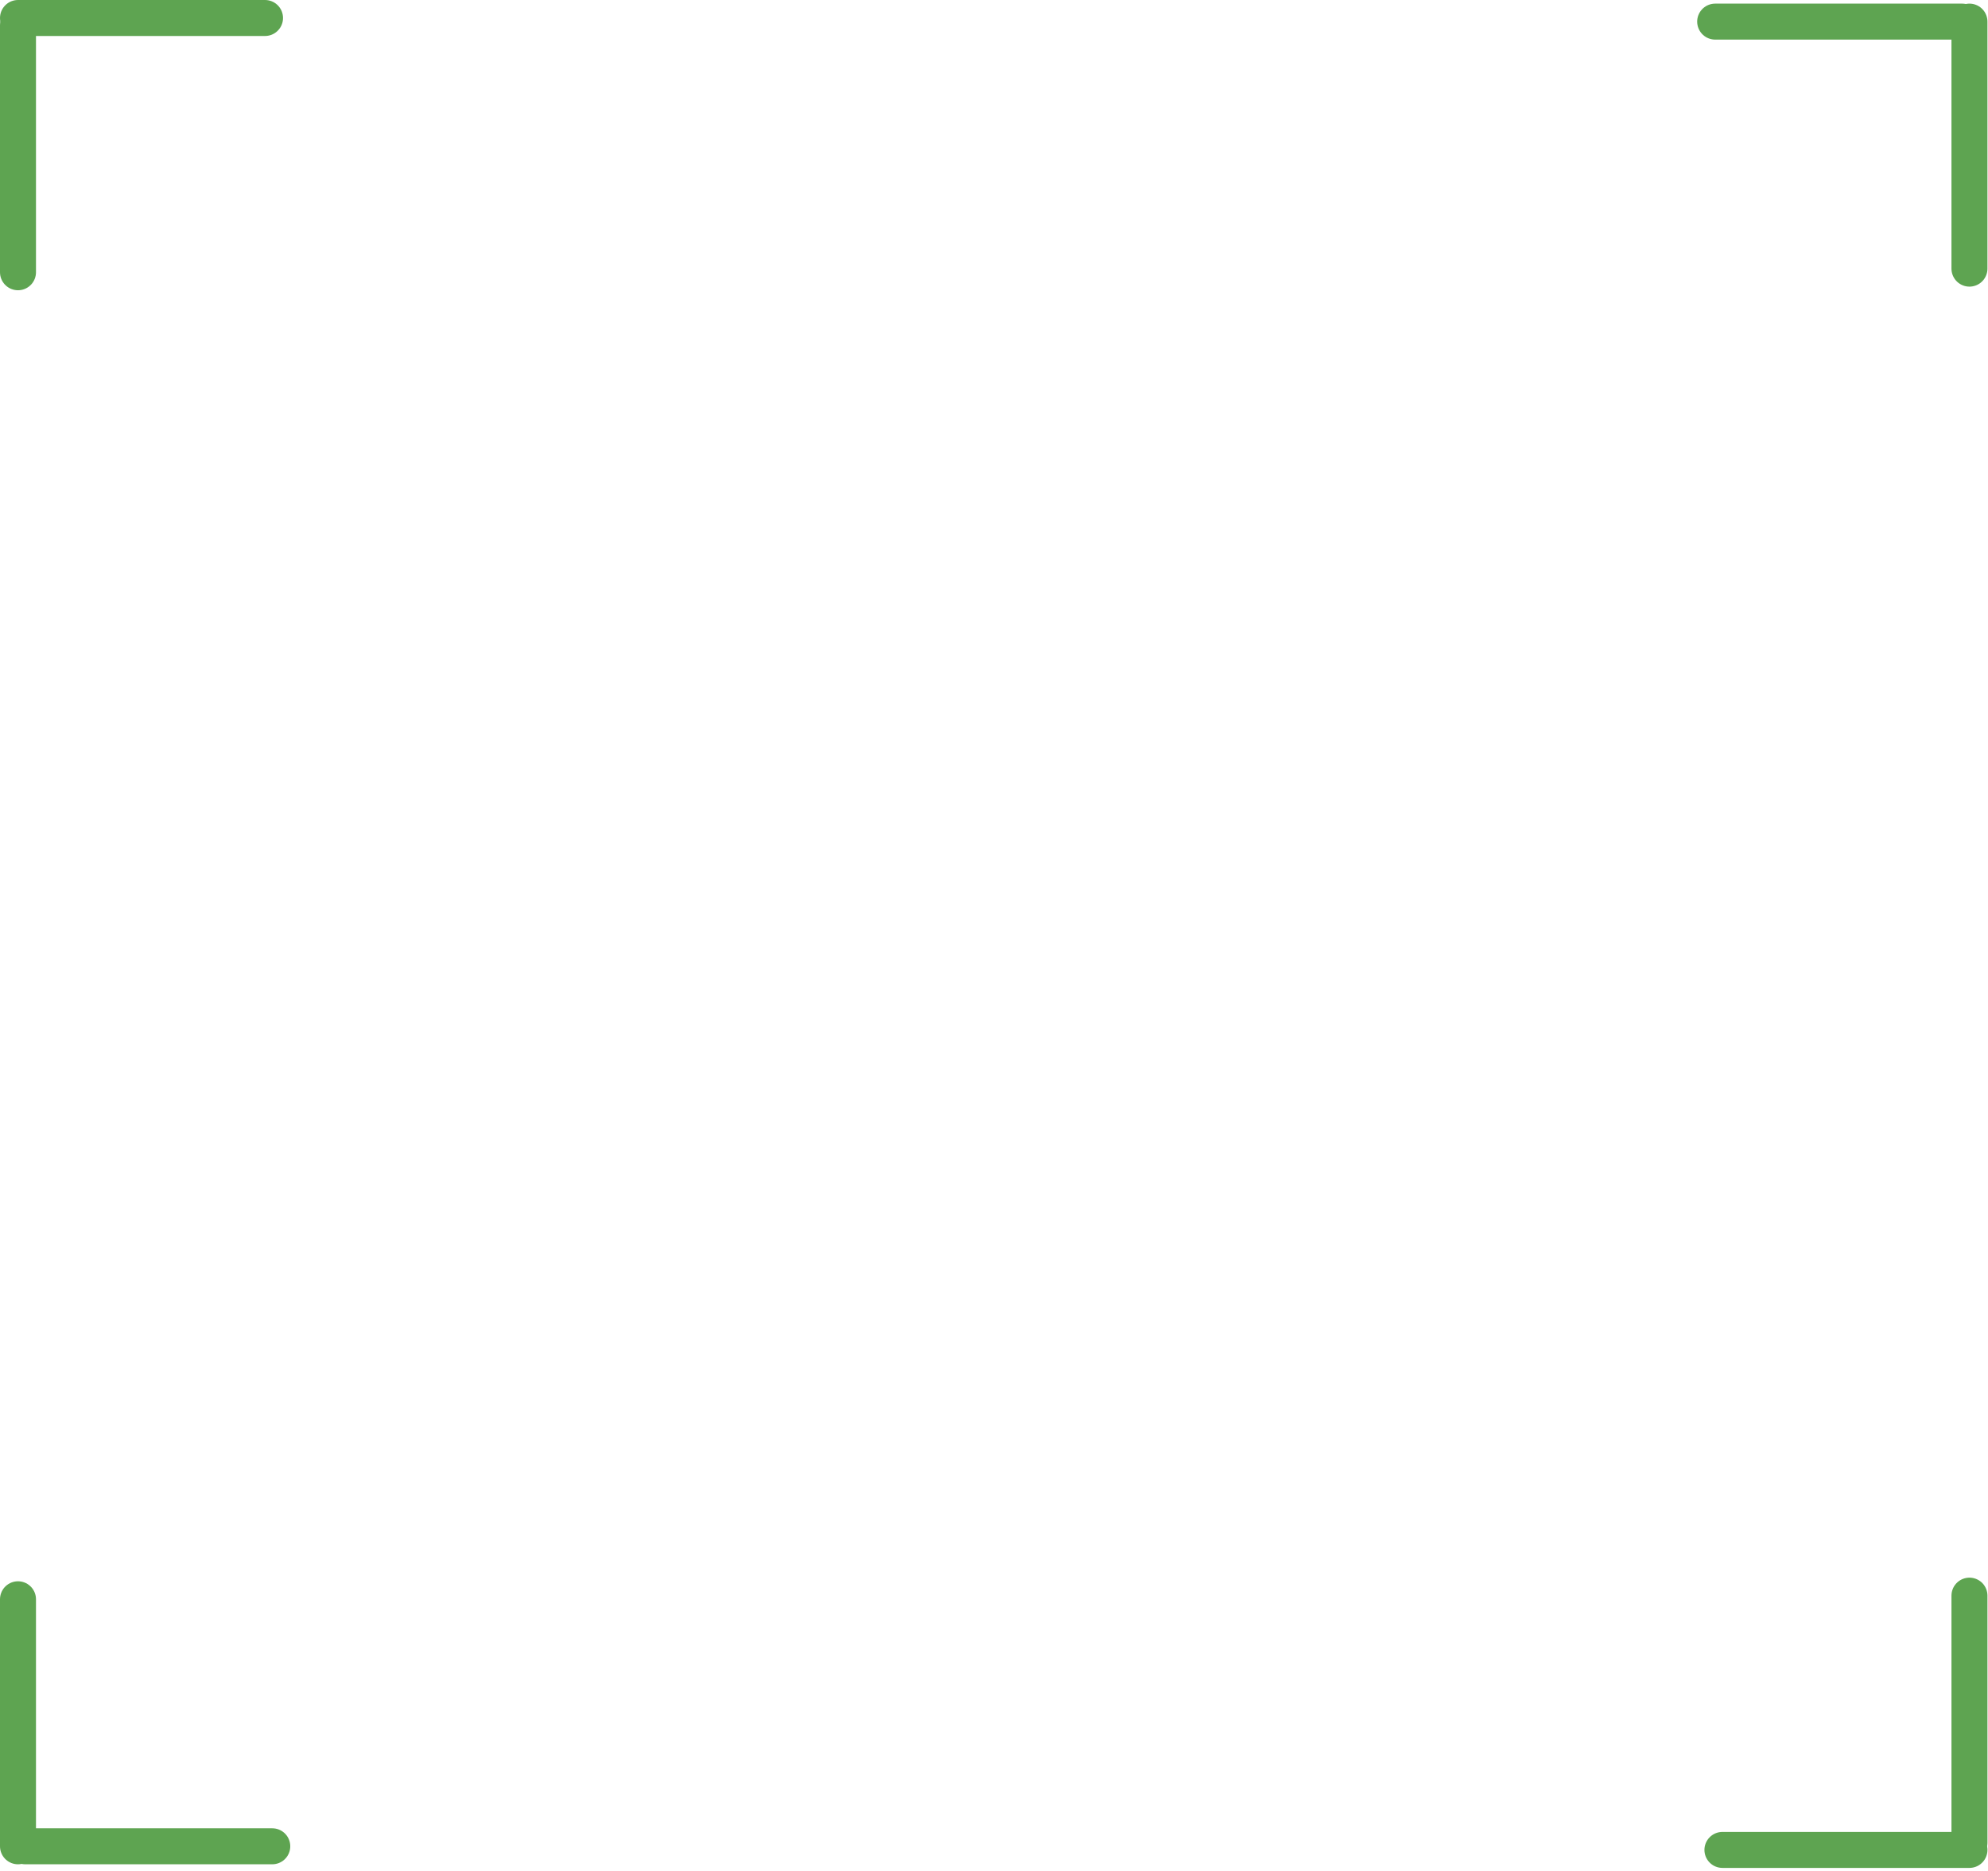 <svg width="221" height="208" viewBox="0 0 221 208" fill="none" xmlns="http://www.w3.org/2000/svg">
<line x1="2" y1="2.807" x2="2" y2="30.268" stroke="#5EA451" stroke-width="4" stroke-linecap="round"/>
<line x1="29.462" y1="2" x2="2" y2="2" stroke="#5EA451" stroke-width="4" stroke-linecap="round"/>
<line x1="218.939" y1="204.854" x2="218.939" y2="177.393" stroke="#5EA451" stroke-width="4" stroke-linecap="round"/>
<line x1="191.477" y1="205.661" x2="218.939" y2="205.661" stroke="#5EA451" stroke-width="4" stroke-linecap="round"/>
<line x1="218.132" y1="2.403" x2="190.67" y2="2.403" stroke="#5EA451" stroke-width="4" stroke-linecap="round"/>
<line x1="218.938" y1="29.865" x2="218.938" y2="2.403" stroke="#5EA451" stroke-width="4" stroke-linecap="round"/>
<line x1="2.807" y1="205.258" x2="30.268" y2="205.258" stroke="#5EA451" stroke-width="4" stroke-linecap="round"/>
<line x1="2" y1="177.796" x2="2" y2="205.258" stroke="#5EA451" stroke-width="4" stroke-linecap="round"/>
</svg>
